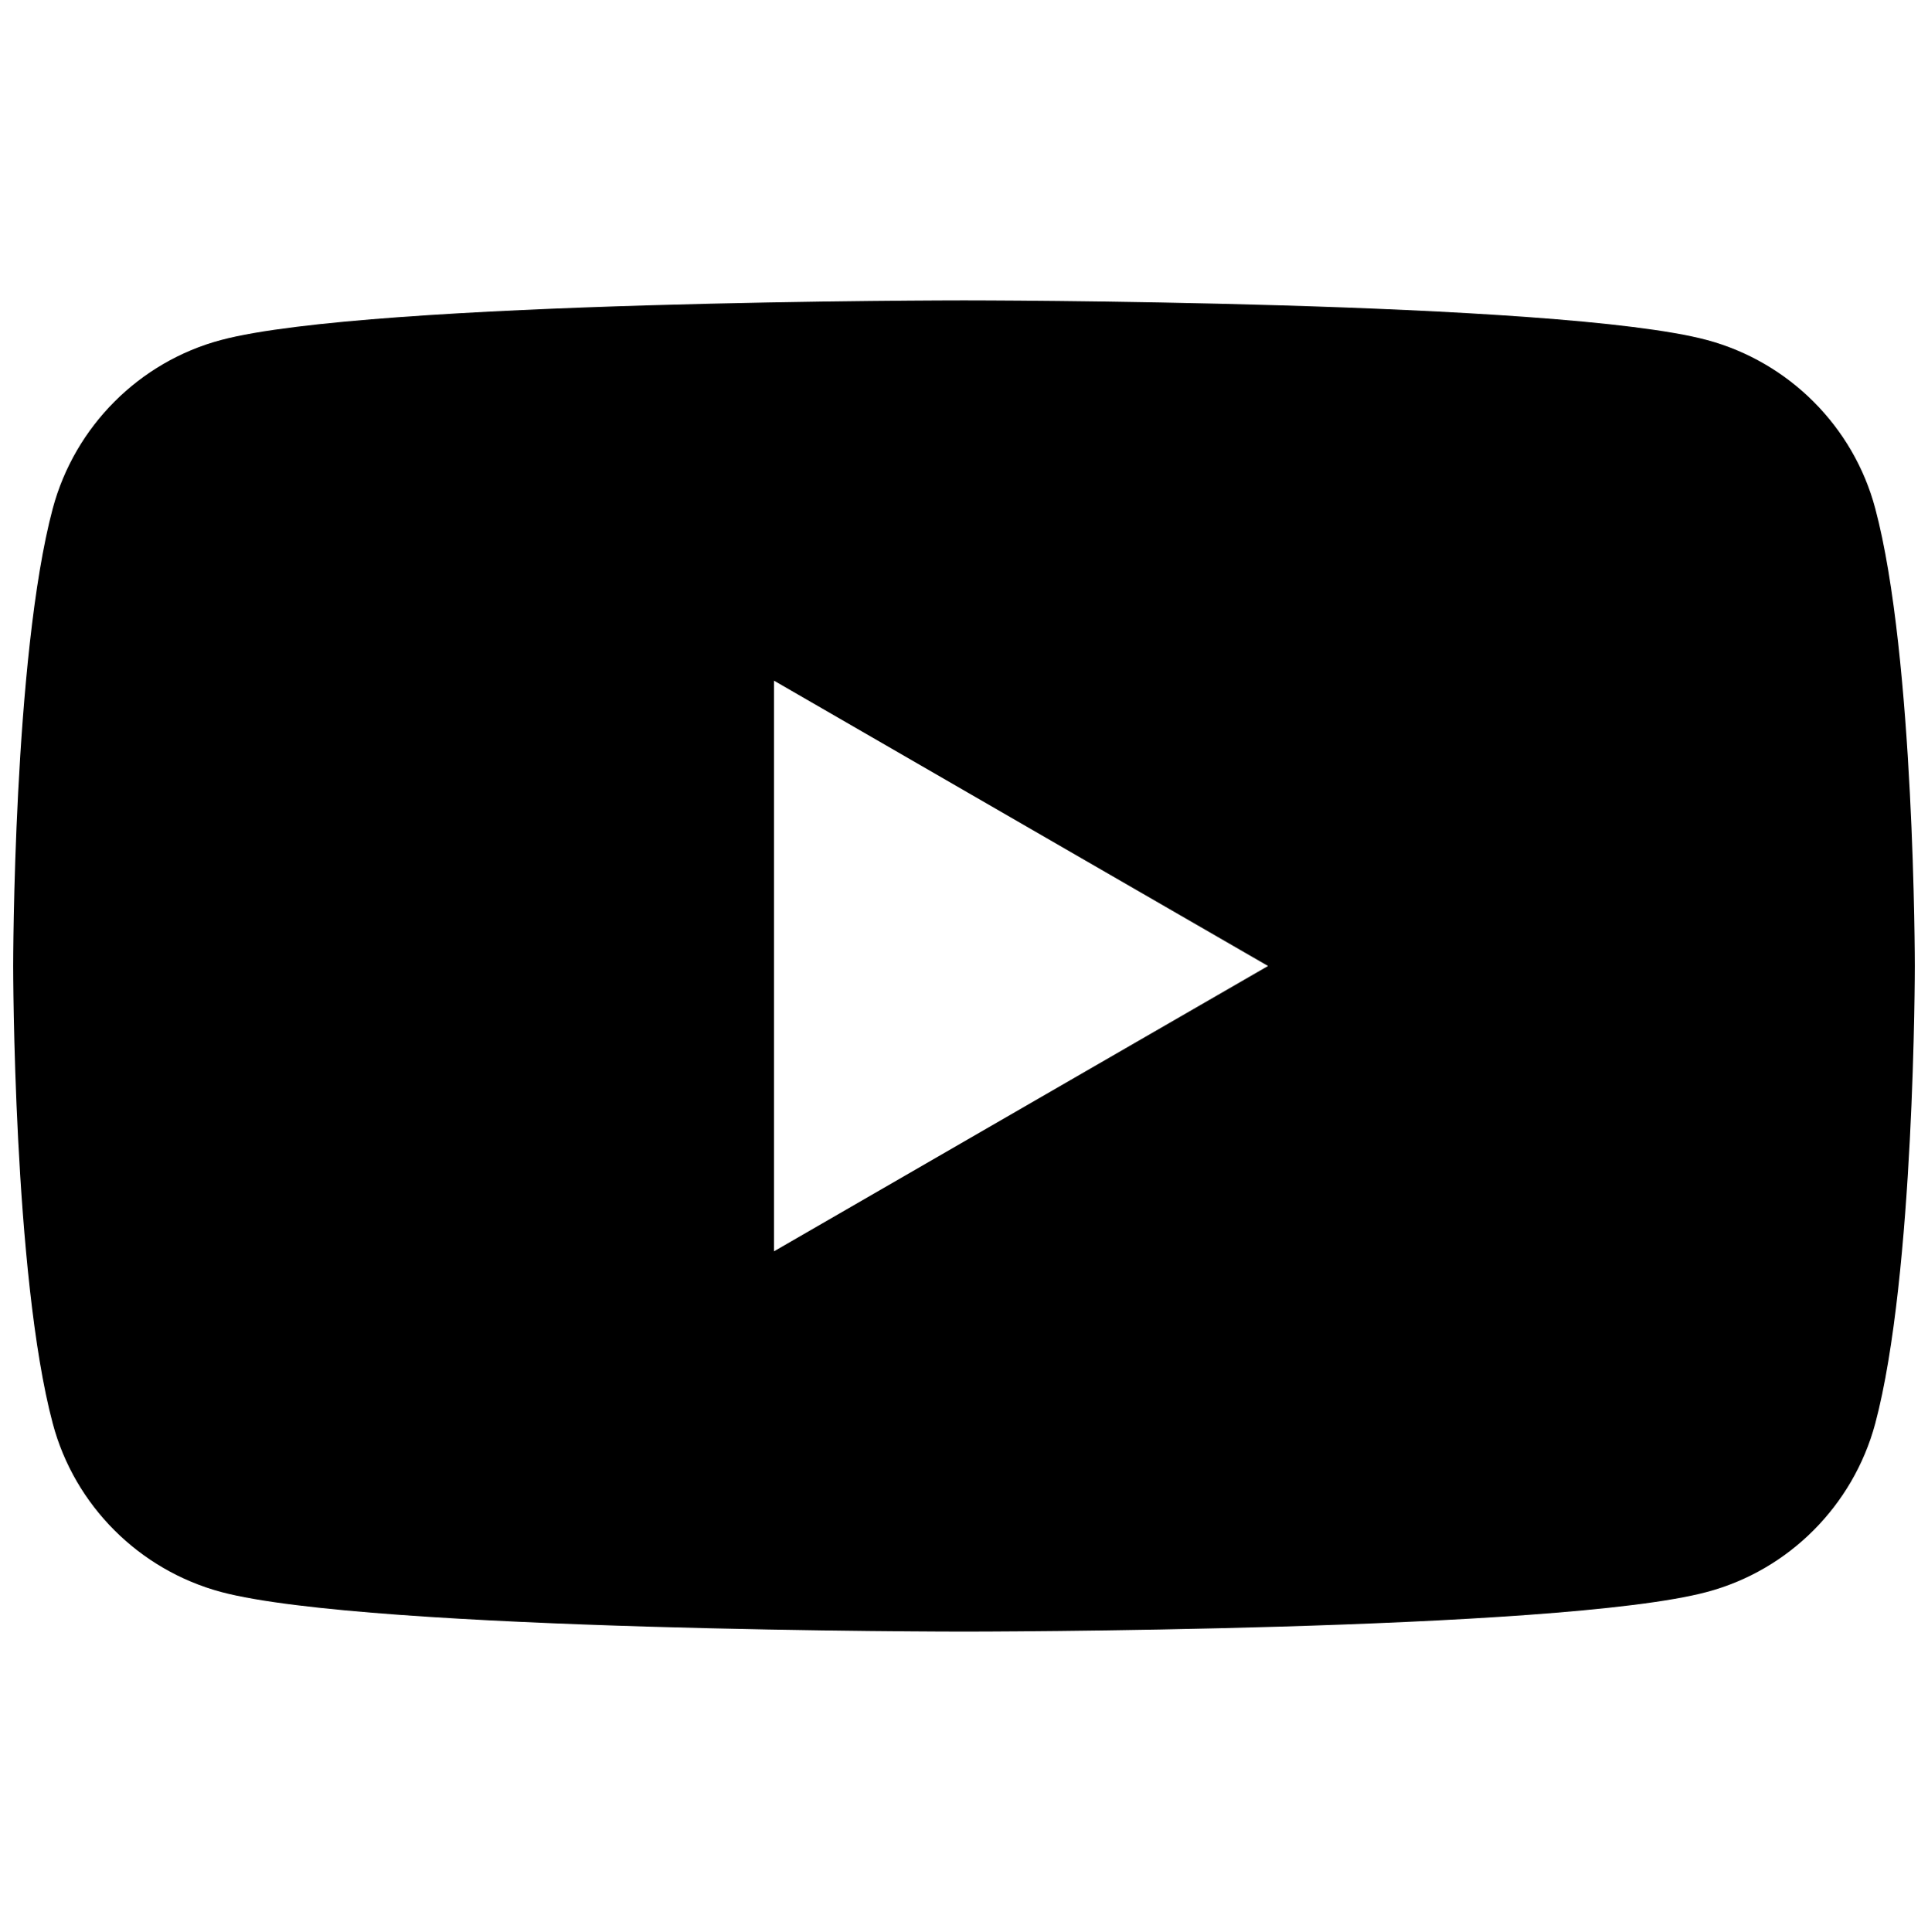 <svg xmlns="http://www.w3.org/2000/svg" style="fill-rule:evenodd;" viewBox="0 0 2009 2013"><path d="M1953.98 529.554c-22.7-85.113-89.84-152.254-175.27-175.267-154.46-41.296-774.21-41.296-774.21-41.296s-619.43 0-774.209 41.296C145.18 376.983 78.037 444.13 55.024 529.554 13.728 684.021 13.728 1006.5 13.728 1006.5s0 322.48 41.296 476.94c22.696 85.12 89.838 152.26 175.267 175.27 154.78 41.3 774.209 41.3 774.209 41.3s619.75 0 774.21-41.3c85.11-22.69 152.26-89.84 175.27-175.27 41.29-154.46 41.29-476.94 41.29-476.94s0-322.48-41.29-476.946ZM806.537 1303.76l514.773-297.26-514.773-297.263v594.523Z"/></svg>